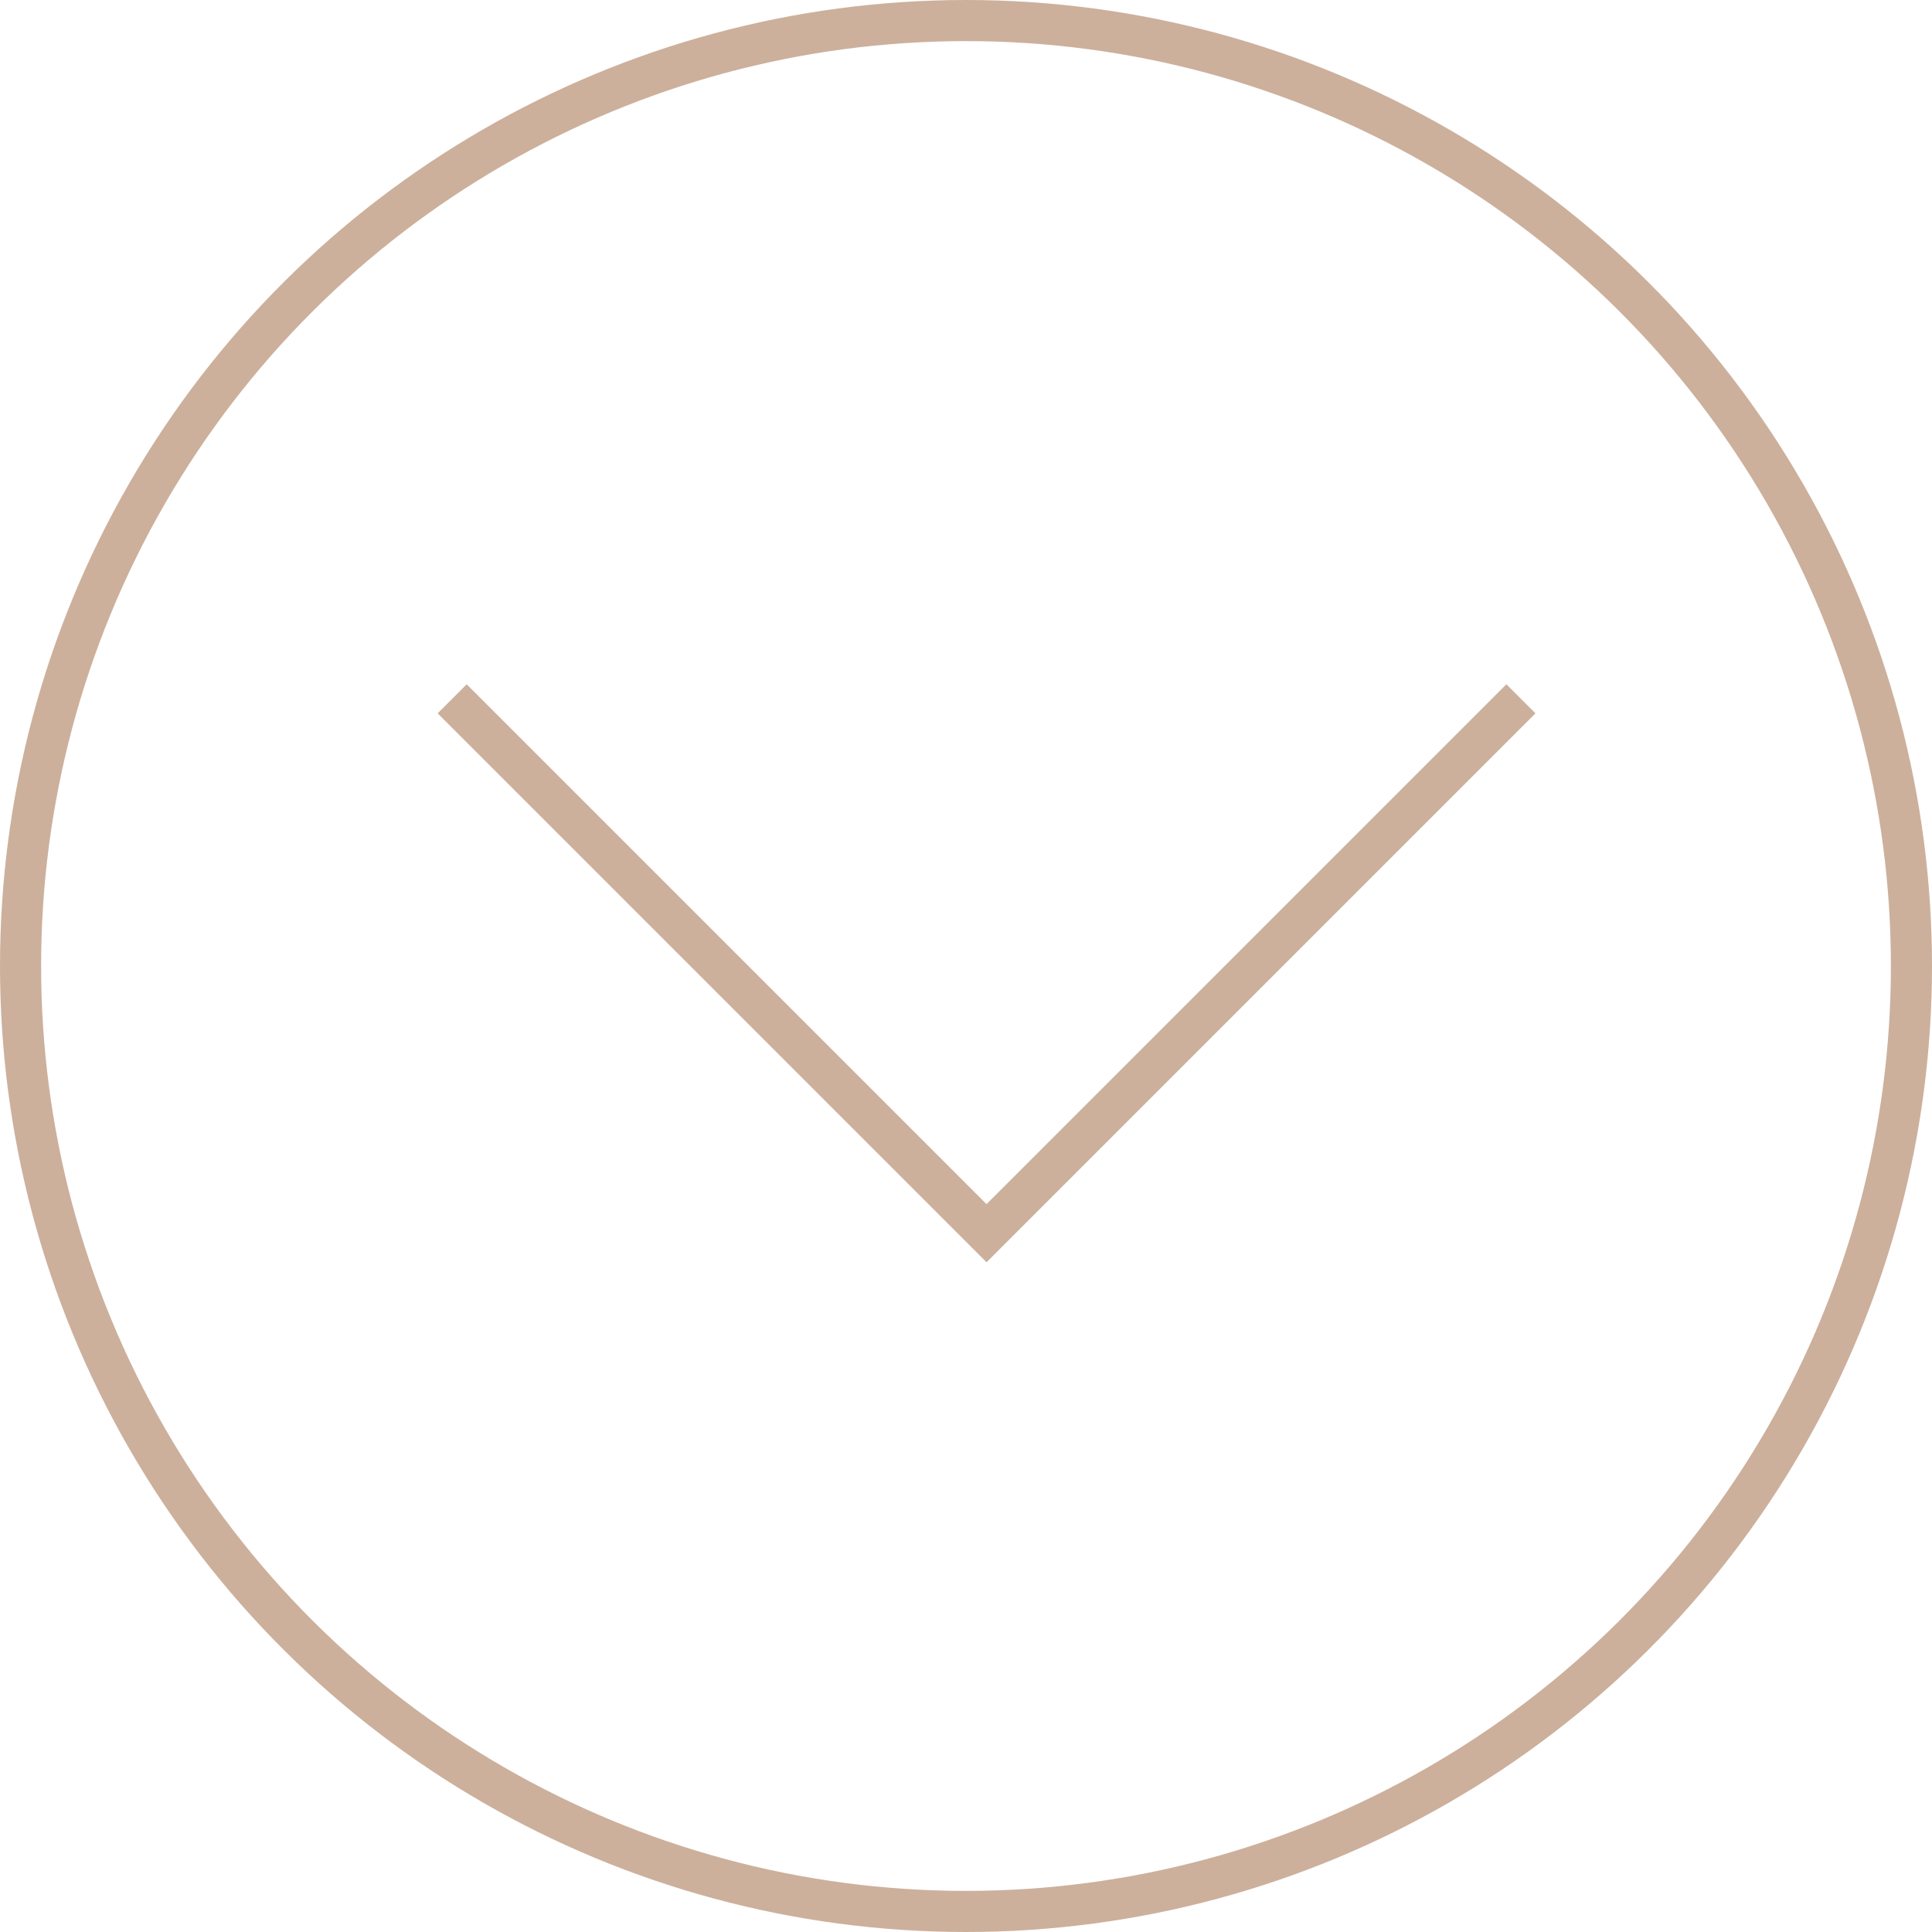 <svg width="47" height="47" fill="none" xmlns="http://www.w3.org/2000/svg"><circle cx="23.5" cy="23.5" r="23" transform="rotate(-90 23.5 23.5)" stroke="#CCB09C"/><path d="M11 17l13 13 13-13" stroke="#CCB09C"/></svg>